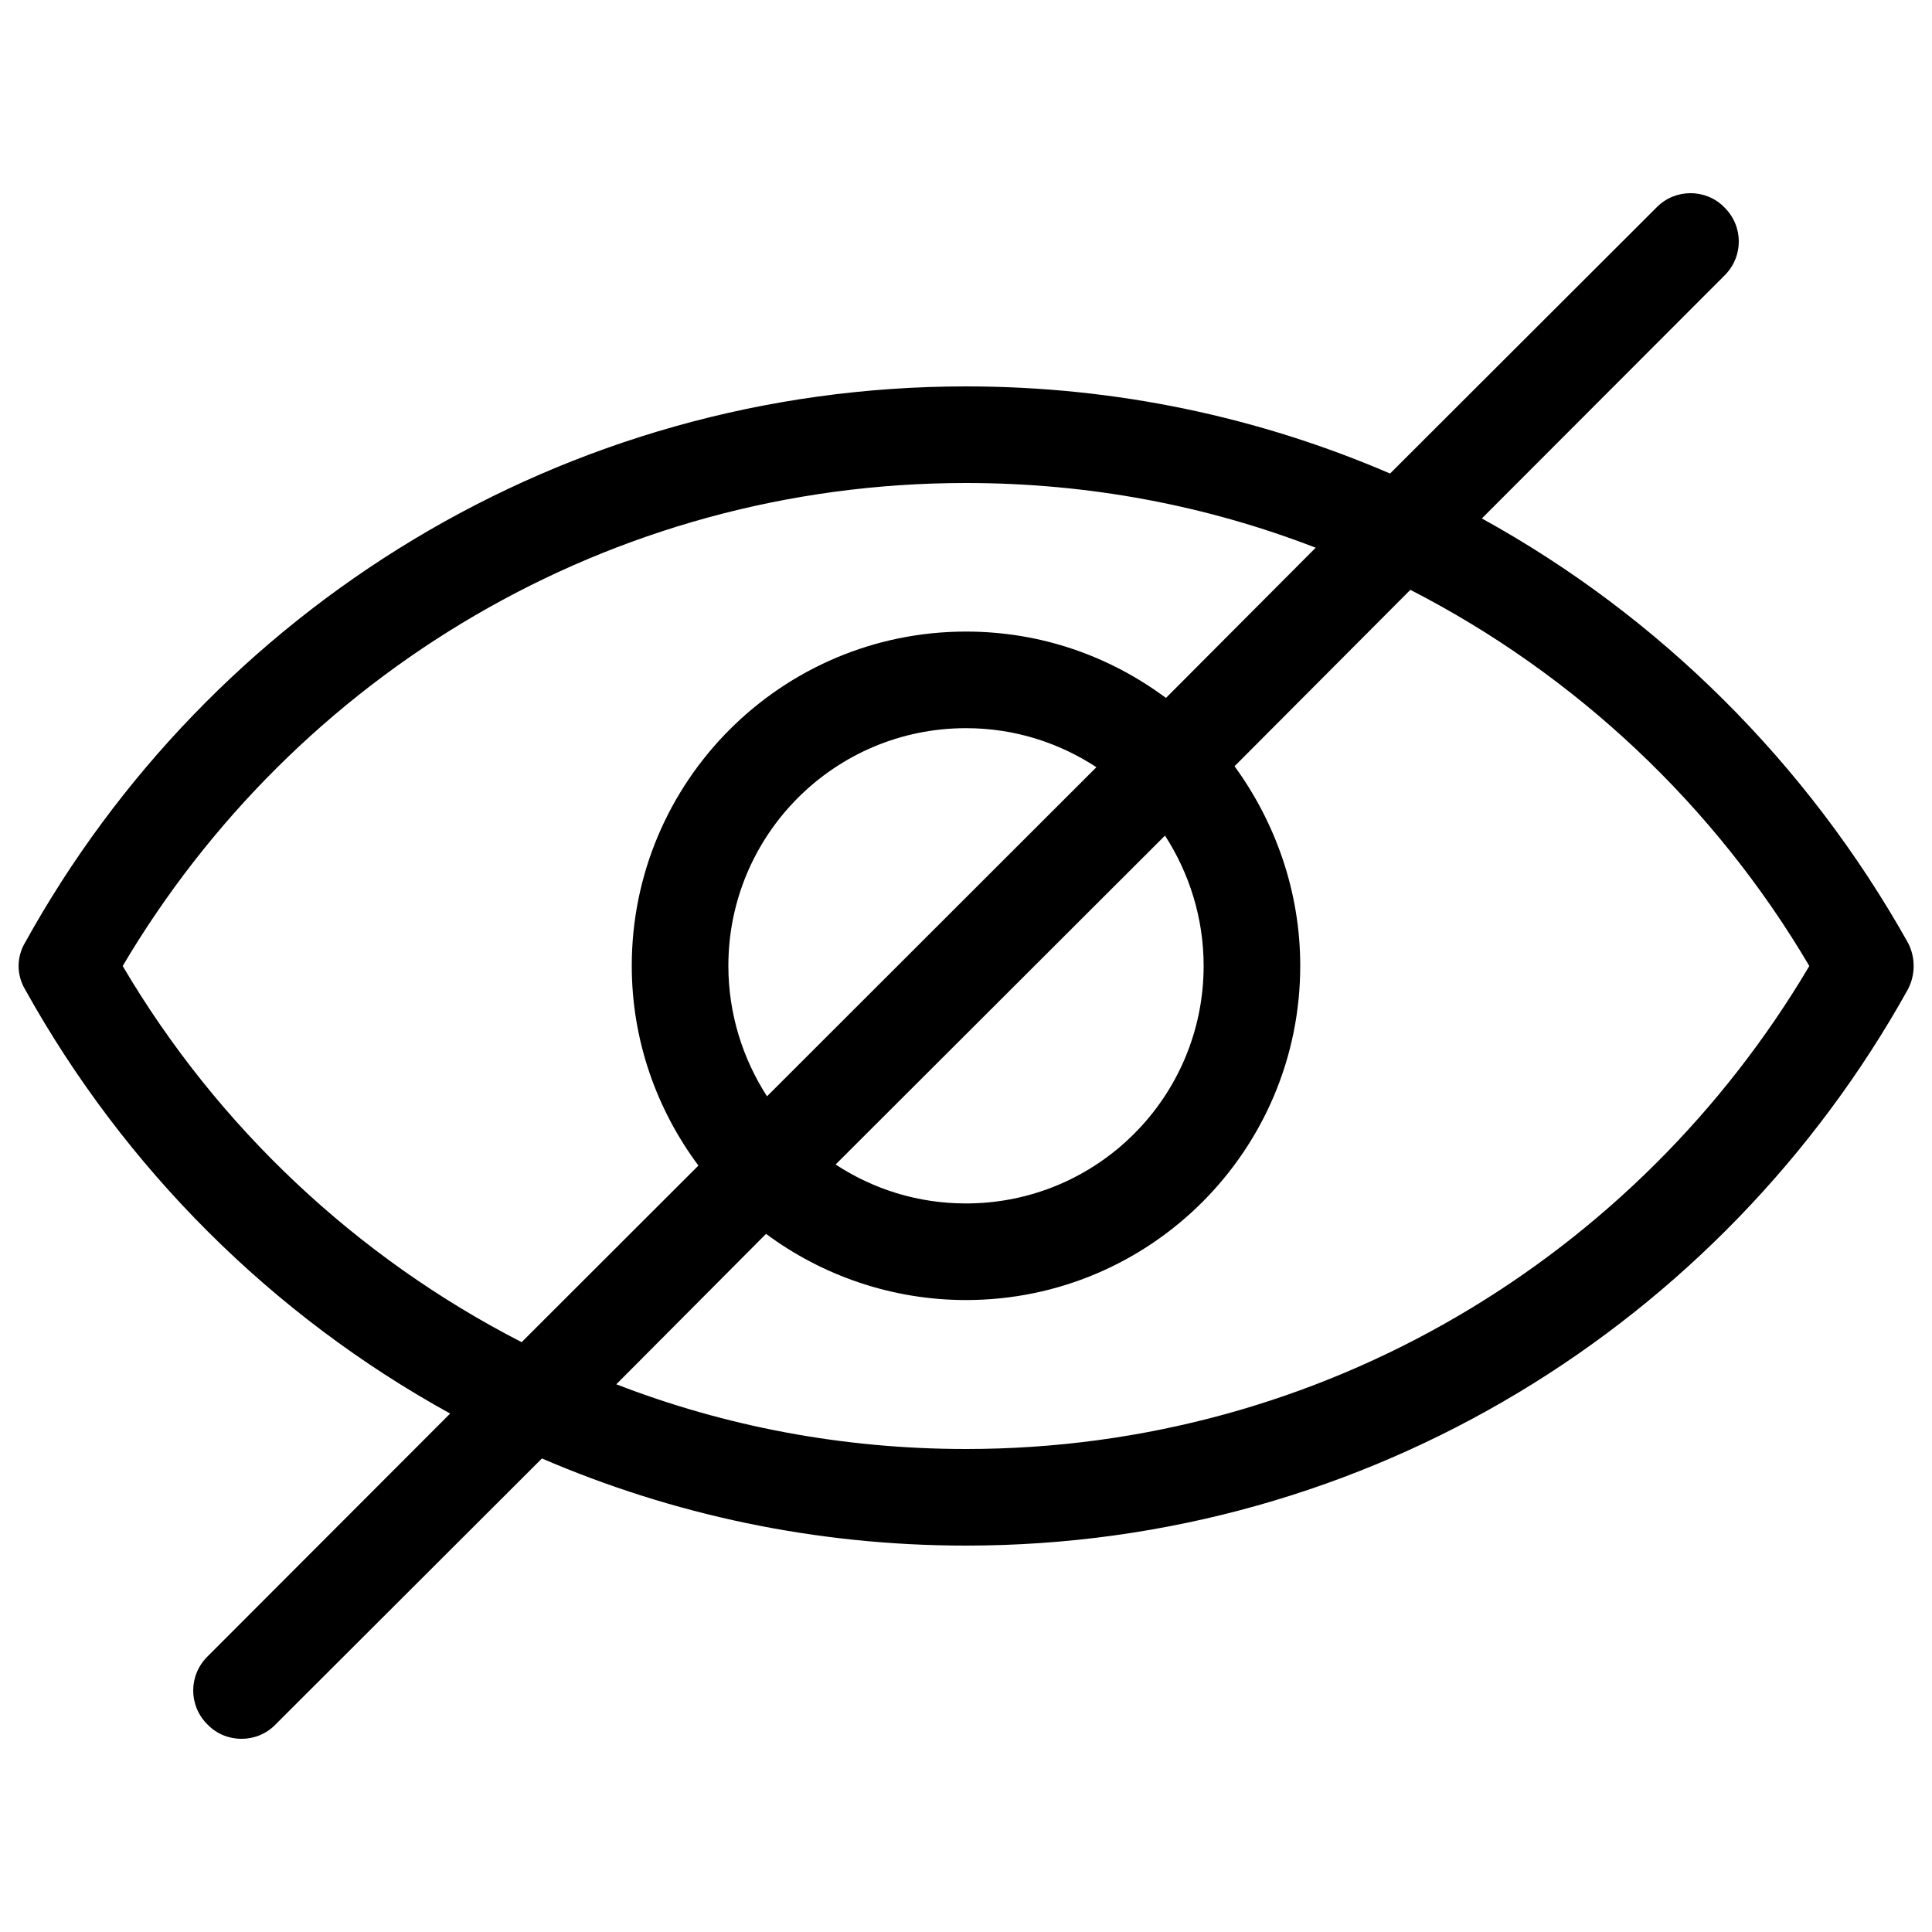 <?xml version="1.0" encoding="UTF-8" standalone="no"?>
<!DOCTYPE svg PUBLIC "-//W3C//DTD SVG 1.1//EN" "http://www.w3.org/Graphics/SVG/1.1/DTD/svg11.dtd">
<svg width="100%" height="100%" viewBox="0 0 20 20" version="1.1" xmlns="http://www.w3.org/2000/svg" xmlns:xlink="http://www.w3.org/1999/xlink" xml:space="preserve" style="fill-rule:evenodd;clip-rule:evenodd;stroke-linejoin:round;stroke-miterlimit:2;">
    <g transform="matrix(1,0,0,1,-1038,-267.25)">
        <g id="Artboard1" transform="matrix(0.5,0,0,0.5,1038,267.25)">
            <rect x="0" y="0" width="40" height="40" style="fill:none;"/>
            <g transform="matrix(2,0,0,2,-2076,-534.5)">
                <path d="M1052.39,272.152C1051.04,271.571 1049.56,271.25 1048,271.25C1043.83,271.25 1040.17,273.555 1038.26,277.007C1038.17,277.158 1038.17,277.342 1038.26,277.493C1039.29,279.347 1040.82,280.87 1042.66,281.883L1040.15,284.396C1039.95,284.592 1039.95,284.908 1040.15,285.104C1040.34,285.299 1040.66,285.299 1040.85,285.104L1043.61,282.348C1044.96,282.929 1046.44,283.25 1048,283.25C1052.17,283.25 1055.83,280.945 1057.75,277.493C1057.83,277.342 1057.83,277.158 1057.75,277.007C1056.71,275.153 1055.18,273.63 1053.34,272.617L1055.85,270.104C1056.05,269.908 1056.05,269.592 1055.85,269.396C1055.66,269.201 1055.34,269.201 1055.15,269.396L1052.39,272.152ZM1052.6,273.356L1050.78,275.182C1051.2,275.759 1051.46,276.474 1051.46,277.248C1051.46,279.158 1049.91,280.708 1048,280.708C1047.23,280.708 1046.51,280.453 1045.93,280.023L1044.38,281.58C1045.5,282.014 1046.72,282.25 1048,282.25C1051.7,282.25 1054.95,280.258 1056.73,277.25C1055.75,275.586 1054.31,274.233 1052.6,273.356ZM1051.62,272.92C1050.5,272.486 1049.28,272.25 1048,272.25C1044.3,272.25 1041.05,274.242 1039.27,277.25L1039.27,277.25C1040.25,278.914 1041.69,280.267 1043.4,281.144L1045.23,279.316C1044.8,278.739 1044.54,278.023 1044.54,277.248C1044.54,275.339 1046.09,273.788 1048,273.788C1048.78,273.788 1049.49,274.044 1050.07,274.475L1051.62,272.92ZM1050.06,275.9C1050.31,276.287 1050.46,276.751 1050.46,277.248C1050.46,278.606 1049.36,279.708 1048,279.708C1047.5,279.708 1047.04,279.56 1046.65,279.305L1050.06,275.9ZM1049.35,275.192L1045.94,278.599C1045.69,278.211 1045.54,277.747 1045.54,277.248C1045.54,275.891 1046.64,274.788 1048,274.788C1048.5,274.788 1048.96,274.937 1049.35,275.192Z"/>
            </g>
        </g>
    </g>
</svg>
